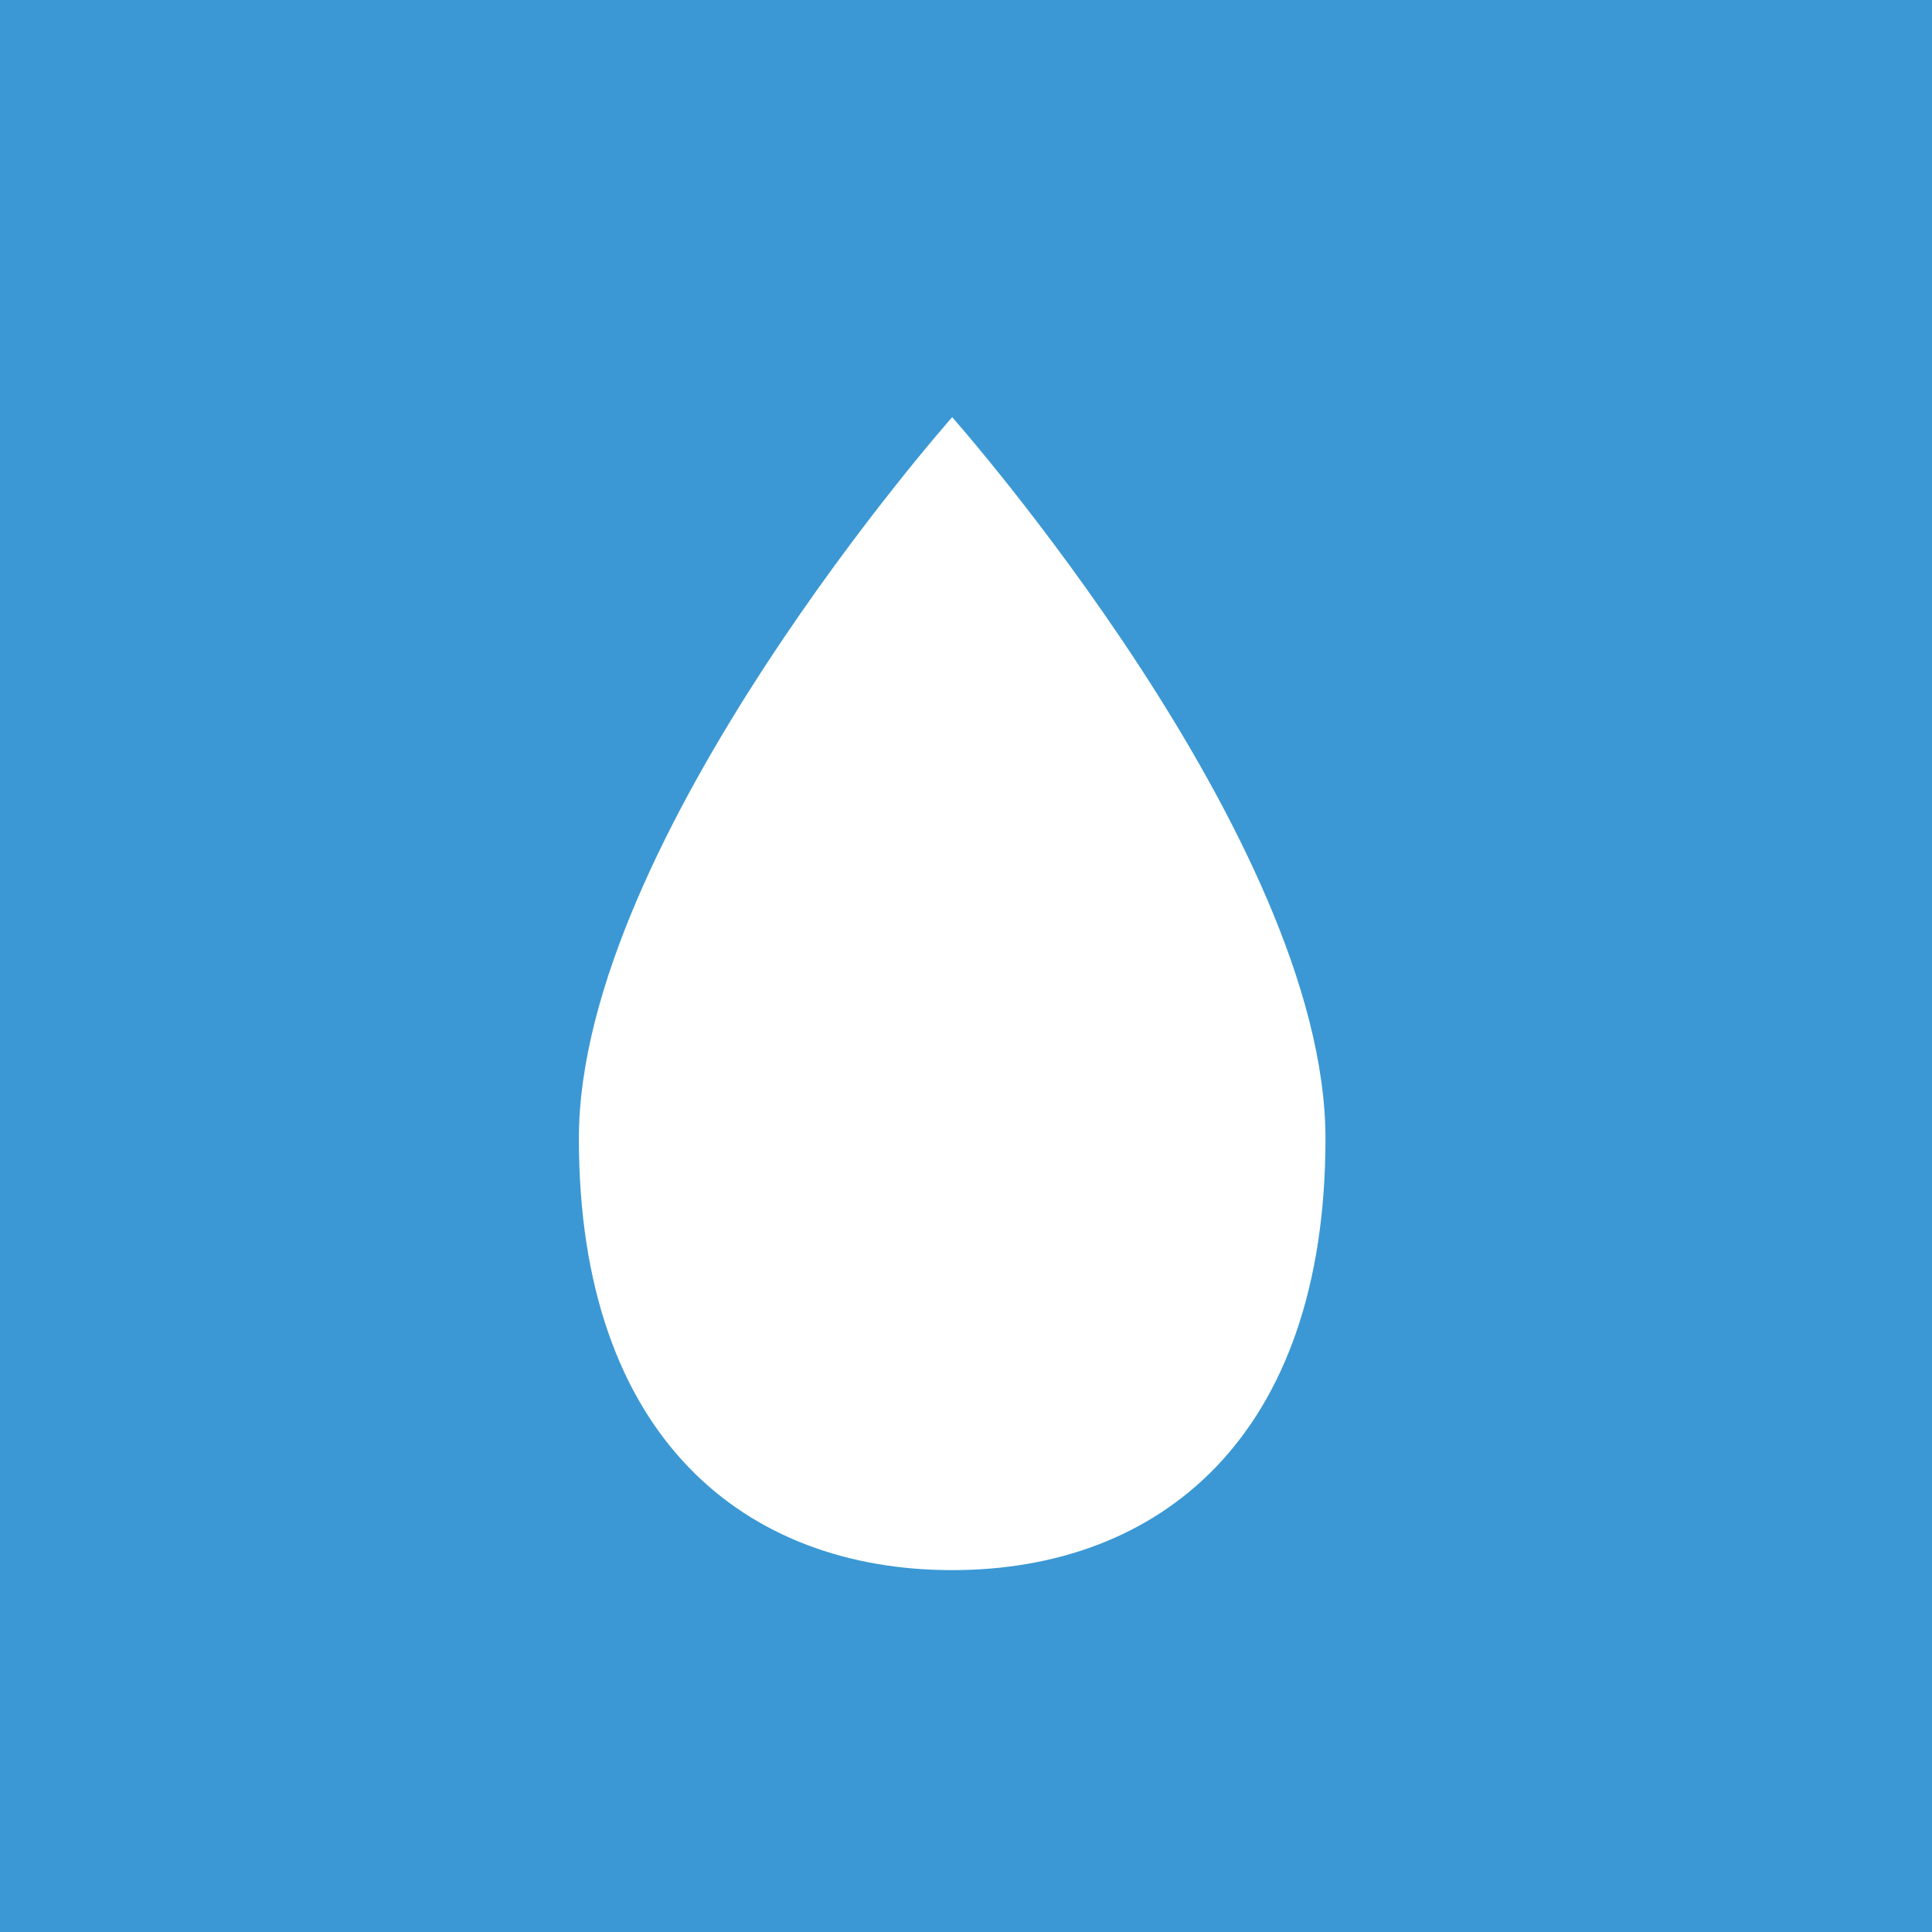 <?xml version="1.0" encoding="UTF-8"?>
<svg id="Capa_2" data-name="Capa 2" xmlns="http://www.w3.org/2000/svg" viewBox="0 0 32.14 32.14">
  <defs>
    <style>
      .cls-1 {
        fill: #fff;
      }

      .cls-2 {
        fill: #3b98d4;
      }
    </style>
  </defs>
  <rect class="cls-2" width="32.14" height="32.14"/>
  <path class="cls-1" d="m22.05,18.94c0,4.99-2.78,7.18-6.21,7.18s-6.21-2.19-6.21-7.18,6.21-12,6.21-12c0,0,6.21,7.01,6.21,12Z"/>
</svg>